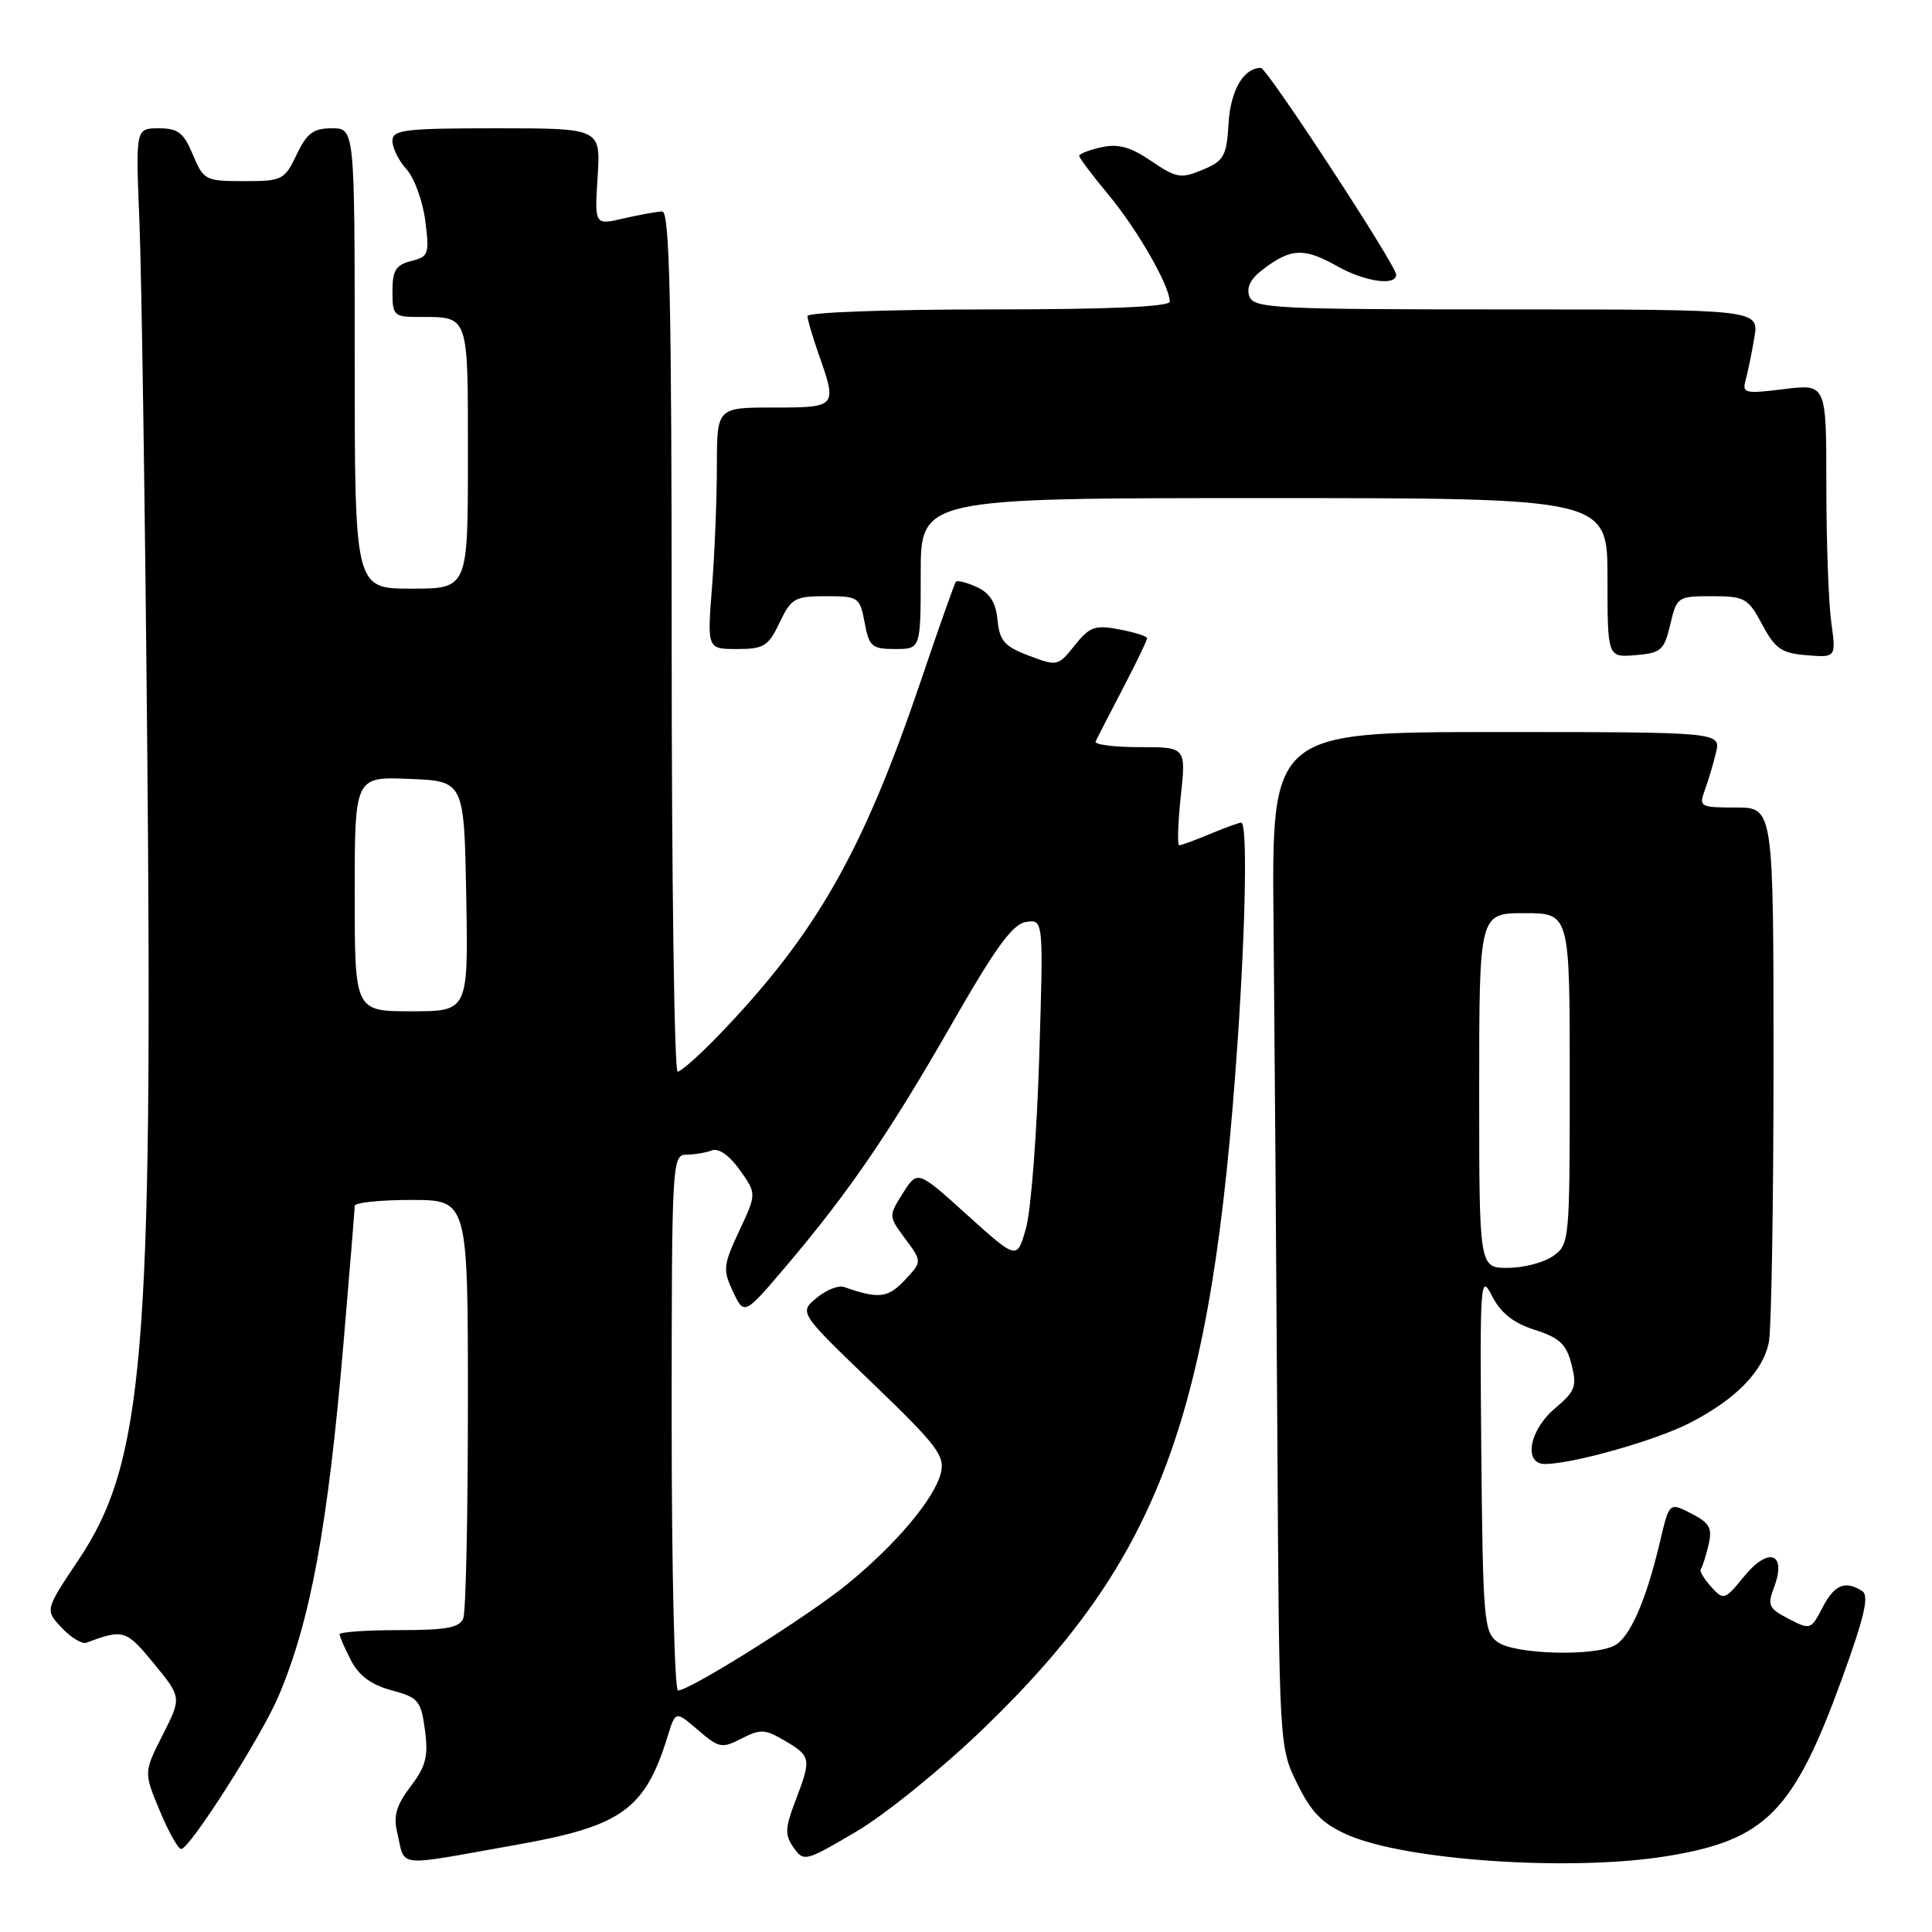 <?xml version="1.0" encoding="UTF-8" standalone="no"?>
<!DOCTYPE svg PUBLIC "-//W3C//DTD SVG 1.1//EN" "http://www.w3.org/Graphics/SVG/1.1/DTD/svg11.dtd" >
<svg xmlns="http://www.w3.org/2000/svg" xmlns:xlink="http://www.w3.org/1999/xlink" version="1.1" viewBox="0 0 256 256">
 <g >
 <path fill="currentColor"
d=" M 68.41 244.45 C 82.39 241.98 85.46 239.77 88.46 230.09 C 89.51 226.68 89.51 226.68 92.49 229.24 C 95.27 231.63 95.66 231.71 98.27 230.36 C 100.76 229.07 101.38 229.11 104.03 230.68 C 107.48 232.71 107.53 233.04 105.39 238.64 C 104.01 242.25 103.98 243.14 105.16 244.82 C 106.50 246.73 106.73 246.67 113.52 242.66 C 117.36 240.39 124.93 234.25 130.35 229.01 C 153.71 206.46 160.59 187.83 163.99 138.00 C 165.08 122.04 165.29 109.00 164.47 109.00 C 164.18 109.00 162.32 109.68 160.35 110.50 C 158.37 111.33 156.53 112.00 156.26 112.00 C 155.99 112.00 156.08 109.08 156.46 105.50 C 157.16 99.00 157.16 99.00 151.00 99.00 C 147.61 99.00 144.99 98.66 145.17 98.25 C 145.36 97.84 146.97 94.70 148.76 91.28 C 150.54 87.86 152.00 84.84 152.00 84.57 C 152.00 84.31 150.34 83.78 148.32 83.40 C 145.08 82.79 144.38 83.04 142.40 85.52 C 140.20 88.28 140.08 88.30 136.33 86.88 C 133.10 85.66 132.45 84.92 132.18 82.16 C 131.96 79.85 131.16 78.57 129.43 77.79 C 128.09 77.17 126.84 76.86 126.66 77.09 C 126.47 77.31 124.42 83.12 122.09 90.00 C 114.34 112.91 108.14 123.78 95.16 137.25 C 92.64 139.86 90.22 142.00 89.79 142.00 C 89.35 142.00 89.00 116.35 89.00 85.00 C 89.00 40.05 88.74 28.01 87.75 28.02 C 87.06 28.04 84.76 28.45 82.64 28.94 C 78.78 29.84 78.78 29.84 79.19 23.42 C 79.59 17.00 79.59 17.00 65.80 17.00 C 53.52 17.00 52.00 17.19 52.00 18.69 C 52.00 19.61 52.84 21.30 53.87 22.44 C 54.90 23.57 56.01 26.63 56.35 29.24 C 56.92 33.67 56.80 34.01 54.48 34.59 C 52.45 35.10 52.00 35.83 52.00 38.61 C 52.00 41.80 52.20 42.00 55.42 42.00 C 62.21 42.00 62.00 41.42 62.00 60.61 C 62.00 78.00 62.00 78.00 54.50 78.00 C 47.00 78.00 47.00 78.00 47.00 47.50 C 47.00 17.00 47.00 17.00 43.98 17.00 C 41.52 17.00 40.66 17.64 39.30 20.50 C 37.70 23.85 37.40 24.00 32.33 24.00 C 27.21 24.00 26.98 23.88 25.56 20.50 C 24.34 17.58 23.59 17.00 21.04 17.00 C 17.97 17.00 17.97 17.00 18.47 29.25 C 18.75 35.99 19.22 67.38 19.51 99.00 C 20.26 179.49 19.05 193.80 10.38 206.73 C 5.96 213.33 5.96 213.33 8.18 215.69 C 9.40 216.99 10.88 217.88 11.45 217.67 C 16.35 215.83 16.72 215.95 20.40 220.44 C 24.07 224.92 24.07 224.92 21.56 229.88 C 19.05 234.84 19.05 234.84 21.16 239.92 C 22.32 242.71 23.60 245.00 24.01 245.00 C 25.14 245.00 34.63 230.11 36.90 224.77 C 41.14 214.81 43.44 202.29 45.51 178.04 C 46.33 168.43 47.00 160.22 47.00 159.79 C 47.00 159.35 50.38 159.00 54.50 159.00 C 62.00 159.00 62.00 159.00 62.00 185.92 C 62.00 200.72 61.73 213.55 61.39 214.42 C 60.91 215.68 59.17 216.00 52.89 216.00 C 48.55 216.00 45.00 216.25 45.00 216.55 C 45.00 216.85 45.68 218.41 46.51 220.01 C 47.55 222.03 49.20 223.25 51.88 223.97 C 55.44 224.93 55.78 225.33 56.31 229.24 C 56.77 232.73 56.44 234.04 54.41 236.71 C 52.55 239.15 52.11 240.62 52.61 242.72 C 53.77 247.57 51.97 247.37 68.41 244.45 Z  M 220.87 245.95 C 233.98 243.82 237.66 240.09 244.10 222.36 C 247.06 214.19 247.70 211.43 246.75 210.82 C 244.48 209.38 243.07 209.97 241.49 213.01 C 239.97 215.95 239.87 215.99 237.00 214.50 C 234.36 213.13 234.16 212.71 235.07 210.33 C 236.78 205.81 234.38 204.89 231.16 208.82 C 228.51 212.06 228.39 212.09 226.72 210.24 C 225.77 209.19 225.16 208.15 225.36 207.92 C 225.56 207.69 226.01 206.28 226.37 204.78 C 226.92 202.48 226.58 201.83 224.11 200.55 C 221.19 199.05 221.19 199.05 219.96 204.27 C 218.14 212.02 215.99 216.94 213.95 218.03 C 211.17 219.52 200.67 219.21 198.44 217.58 C 196.62 216.26 196.49 214.63 196.28 192.33 C 196.08 169.76 196.16 168.67 197.69 171.71 C 198.85 173.97 200.50 175.29 203.36 176.21 C 206.65 177.26 207.55 178.11 208.23 180.78 C 208.98 183.71 208.74 184.34 206.04 186.62 C 202.61 189.51 201.82 194.01 204.75 193.99 C 208.46 193.95 219.25 190.91 223.78 188.61 C 229.90 185.51 233.60 181.76 234.38 177.86 C 234.72 176.15 235.00 159.51 235.00 140.88 C 235.00 107.00 235.00 107.00 230.02 107.00 C 225.29 107.00 225.09 106.89 225.88 104.75 C 226.33 103.51 227.01 101.26 227.37 99.75 C 228.04 97.00 228.04 97.00 198.27 97.00 C 168.50 97.00 168.50 97.00 168.75 122.25 C 168.88 136.14 169.11 166.40 169.25 189.50 C 169.50 231.50 169.50 231.50 171.90 236.37 C 173.77 240.17 175.23 241.65 178.52 243.11 C 186.27 246.54 208.19 248.01 220.87 245.95 Z  M 221.32 82.75 C 222.18 79.08 222.30 79.00 226.85 79.00 C 231.20 79.01 231.63 79.25 233.50 82.75 C 235.22 85.97 236.05 86.55 239.40 86.82 C 243.29 87.14 243.29 87.14 242.65 82.43 C 242.29 79.84 242.00 71.68 242.00 64.29 C 242.00 50.86 242.00 50.86 236.39 51.56 C 231.22 52.20 230.82 52.11 231.30 50.38 C 231.59 49.35 232.11 46.81 232.46 44.75 C 233.09 41.00 233.09 41.00 199.65 41.00 C 169.04 41.00 166.16 40.86 165.56 39.29 C 165.12 38.16 165.68 36.98 167.20 35.81 C 171.02 32.86 172.75 32.77 177.22 35.29 C 180.88 37.34 185.00 37.93 185.00 36.39 C 185.00 35.17 167.88 9.00 167.08 9.00 C 164.78 9.00 163.06 11.95 162.79 16.34 C 162.53 20.71 162.19 21.31 159.35 22.50 C 156.47 23.70 155.88 23.60 152.55 21.34 C 149.81 19.47 148.17 19.02 145.95 19.51 C 144.33 19.87 143.00 20.38 143.00 20.65 C 143.00 20.92 144.75 23.25 146.89 25.82 C 150.70 30.40 155.00 37.90 155.00 39.96 C 155.00 40.65 146.95 41.00 131.00 41.00 C 117.80 41.00 107.00 41.39 107.00 41.87 C 107.00 42.36 107.68 44.66 108.50 47.00 C 110.95 53.94 110.89 54.00 102.50 54.00 C 95.00 54.00 95.00 54.00 94.99 61.75 C 94.99 66.01 94.70 73.21 94.35 77.75 C 93.70 86.00 93.70 86.00 97.67 86.00 C 101.21 86.00 101.81 85.63 103.30 82.50 C 104.84 79.27 105.31 79.00 109.44 79.00 C 113.76 79.00 113.93 79.12 114.57 82.50 C 115.16 85.68 115.53 86.00 118.61 86.00 C 122.00 86.00 122.00 86.00 122.00 76.00 C 122.00 66.00 122.00 66.00 167.50 66.00 C 213.00 66.00 213.00 66.00 213.00 76.56 C 213.00 87.12 213.00 87.12 216.72 86.81 C 220.11 86.53 220.51 86.17 221.32 82.75 Z  M 89.00 188.50 C 89.00 154.17 89.06 153.00 90.92 153.00 C 91.97 153.00 93.50 152.75 94.30 152.44 C 95.22 152.09 96.62 153.07 98.02 155.02 C 100.26 158.17 100.26 158.17 97.95 163.10 C 95.82 167.66 95.76 168.25 97.13 171.16 C 98.62 174.30 98.62 174.30 104.25 167.67 C 112.51 157.92 117.89 150.06 126.22 135.50 C 131.97 125.47 134.19 122.42 135.97 122.16 C 138.27 121.83 138.27 121.83 137.70 140.16 C 137.39 150.25 136.61 160.40 135.95 162.73 C 134.77 166.95 134.77 166.95 128.17 161.00 C 121.58 155.04 121.58 155.04 119.65 158.09 C 117.73 161.12 117.73 161.14 119.95 164.15 C 122.19 167.17 122.19 167.17 119.87 169.64 C 117.65 172.01 116.40 172.14 111.84 170.53 C 111.10 170.27 109.46 170.93 108.19 171.99 C 105.88 173.92 105.88 173.92 115.60 183.27 C 124.17 191.51 125.24 192.91 124.67 195.18 C 123.82 198.58 118.73 204.63 112.33 209.86 C 107.13 214.12 91.41 224.00 89.84 224.00 C 89.38 224.00 89.00 208.03 89.00 188.50 Z  M 47.00 118.46 C 47.00 102.91 47.00 102.91 54.25 103.21 C 61.50 103.50 61.50 103.50 61.78 118.75 C 62.05 134.00 62.05 134.00 54.53 134.00 C 47.00 134.00 47.00 134.00 47.00 118.46 Z  M 196.00 144.50 C 196.00 121.00 196.00 121.00 202.00 121.00 C 208.00 121.00 208.00 121.00 208.00 142.94 C 208.00 164.49 207.96 164.92 205.78 166.44 C 204.56 167.30 201.86 168.00 199.78 168.00 C 196.00 168.00 196.00 168.00 196.00 144.50 Z "/>
</g>
</svg>